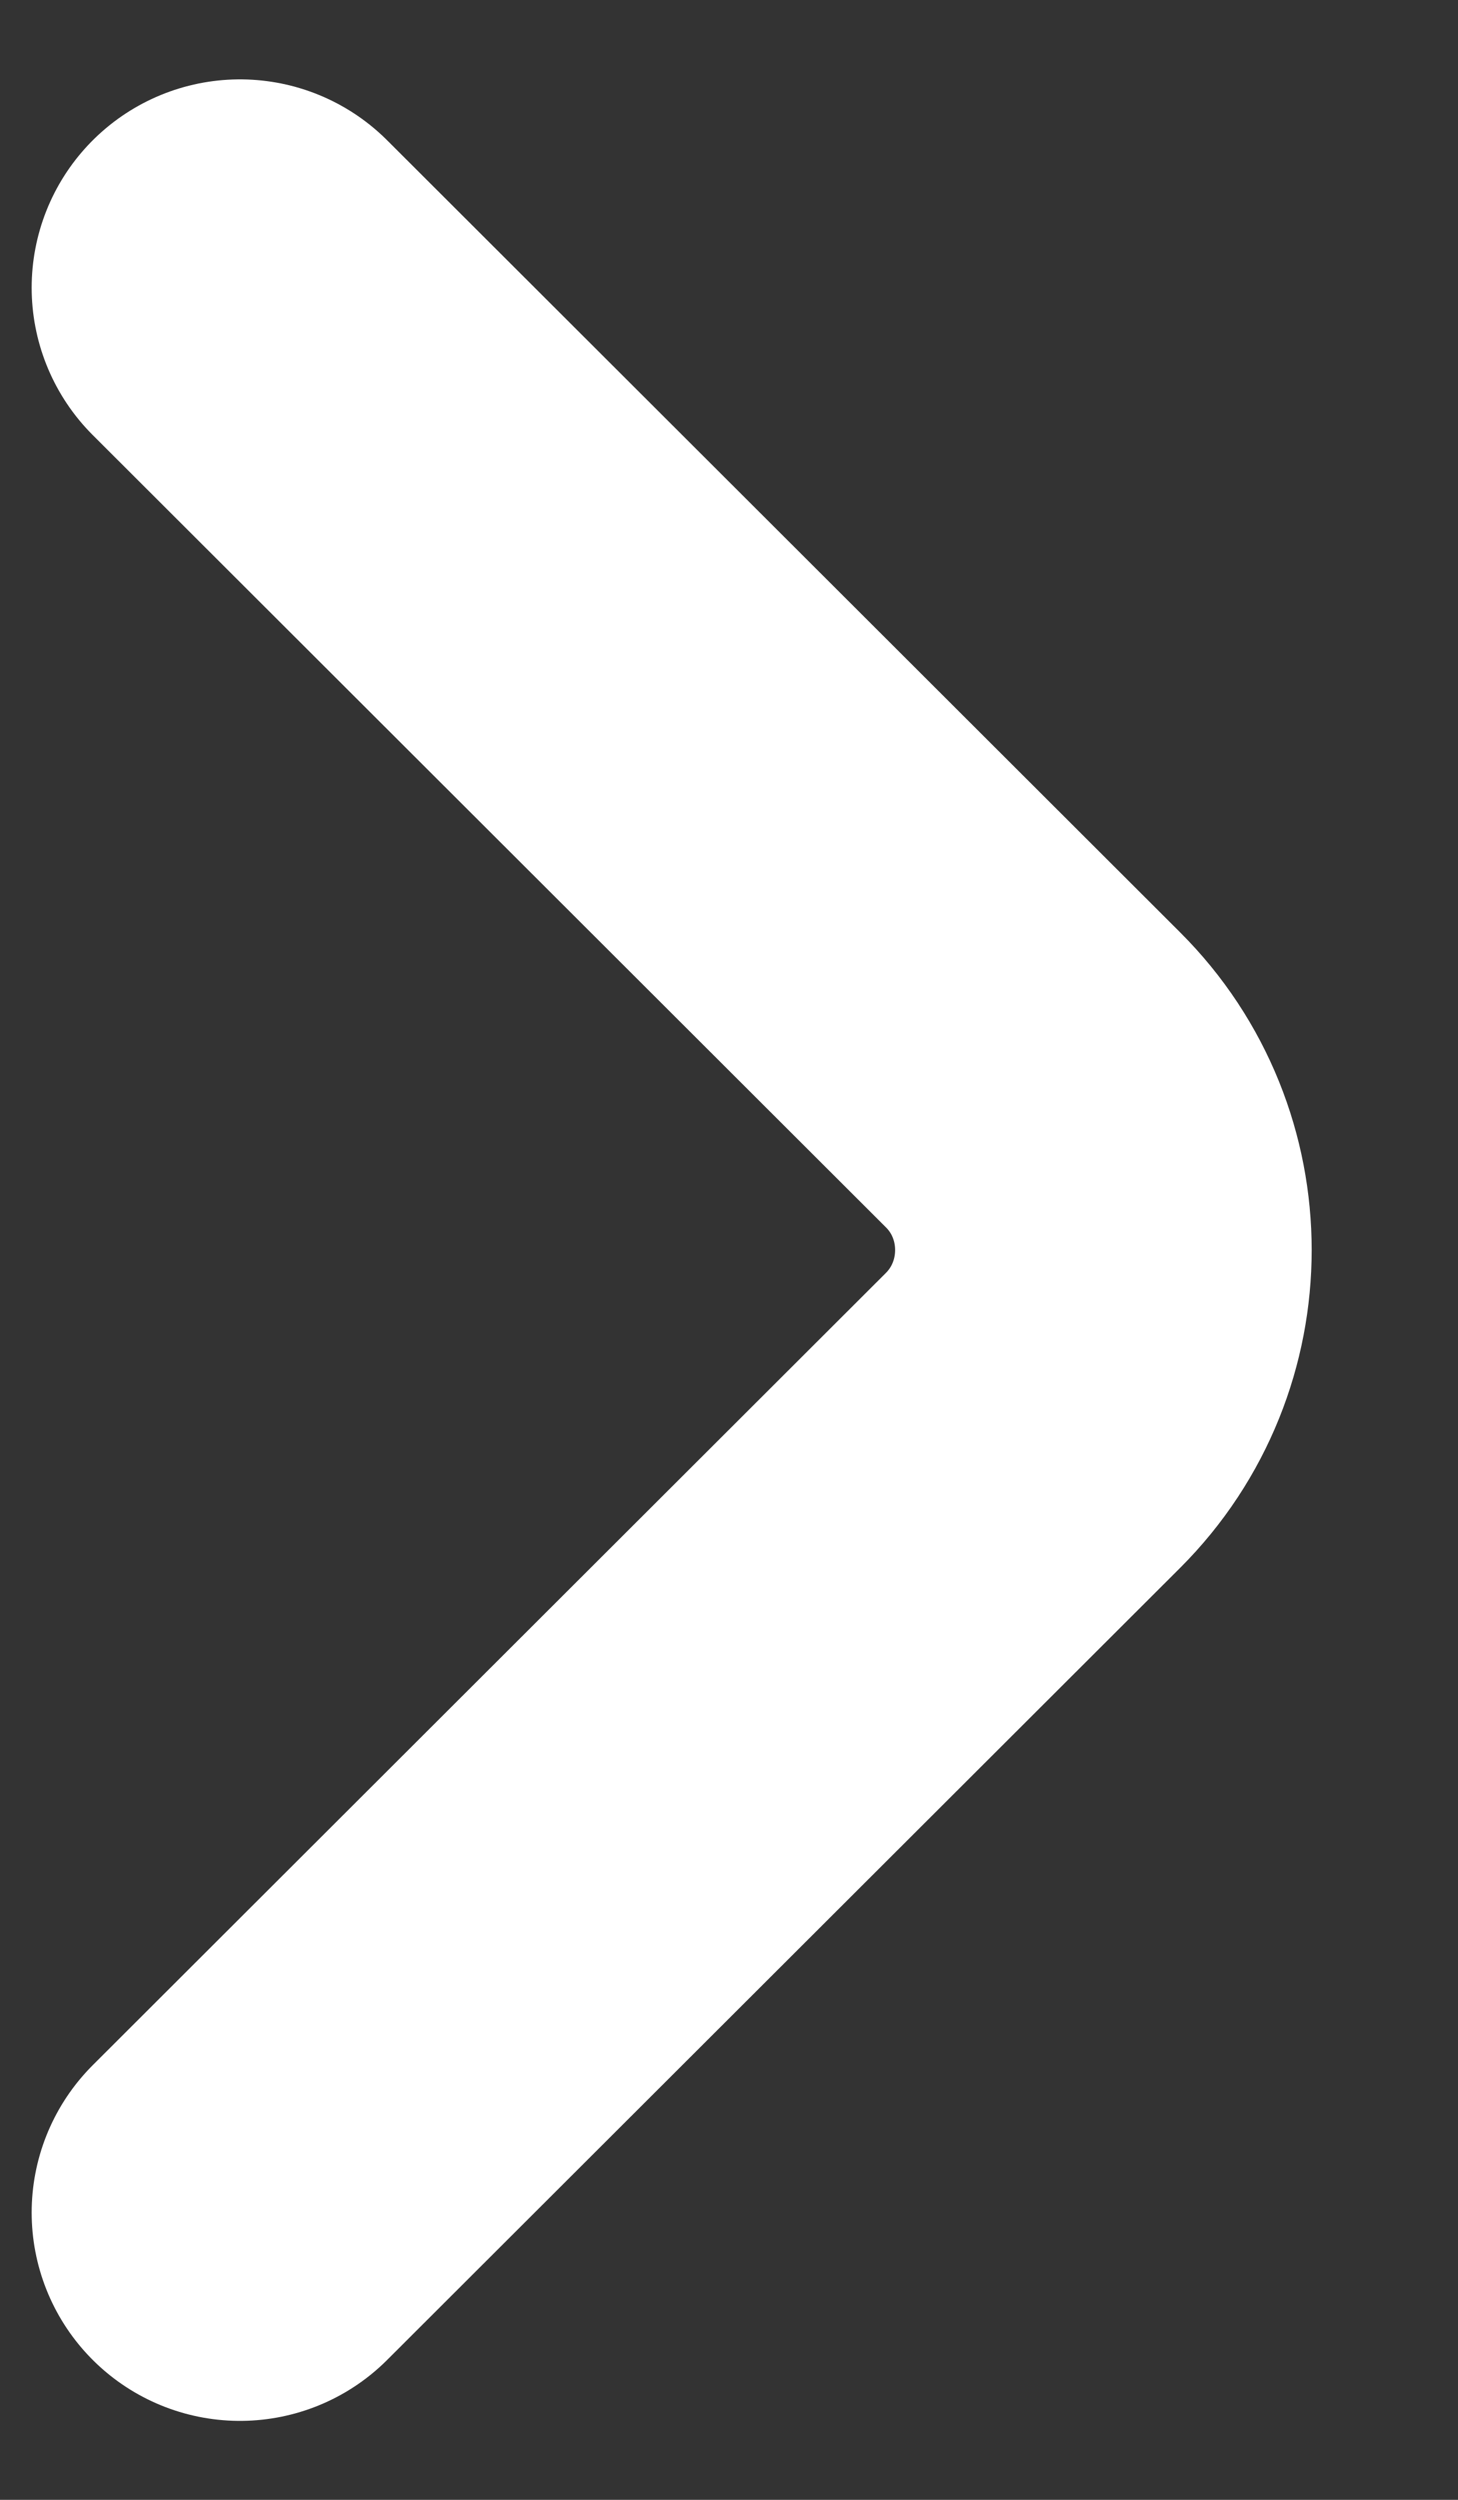 <svg width="7" height="12" viewBox="0 0 7 12" fill="none" xmlns="http://www.w3.org/2000/svg">
<rect x="0" y="0" width="7" height="12" fill="#333333" stroke="none"/>
<path d="M1.152 10.621L4.96 6.818C5.41 6.368 5.41 5.633 4.96 5.184L1.152 1.381" stroke="white" stroke-width="2" stroke-miterlimit="10" stroke-linecap="round" stroke-linejoin="round"/>
</svg>
